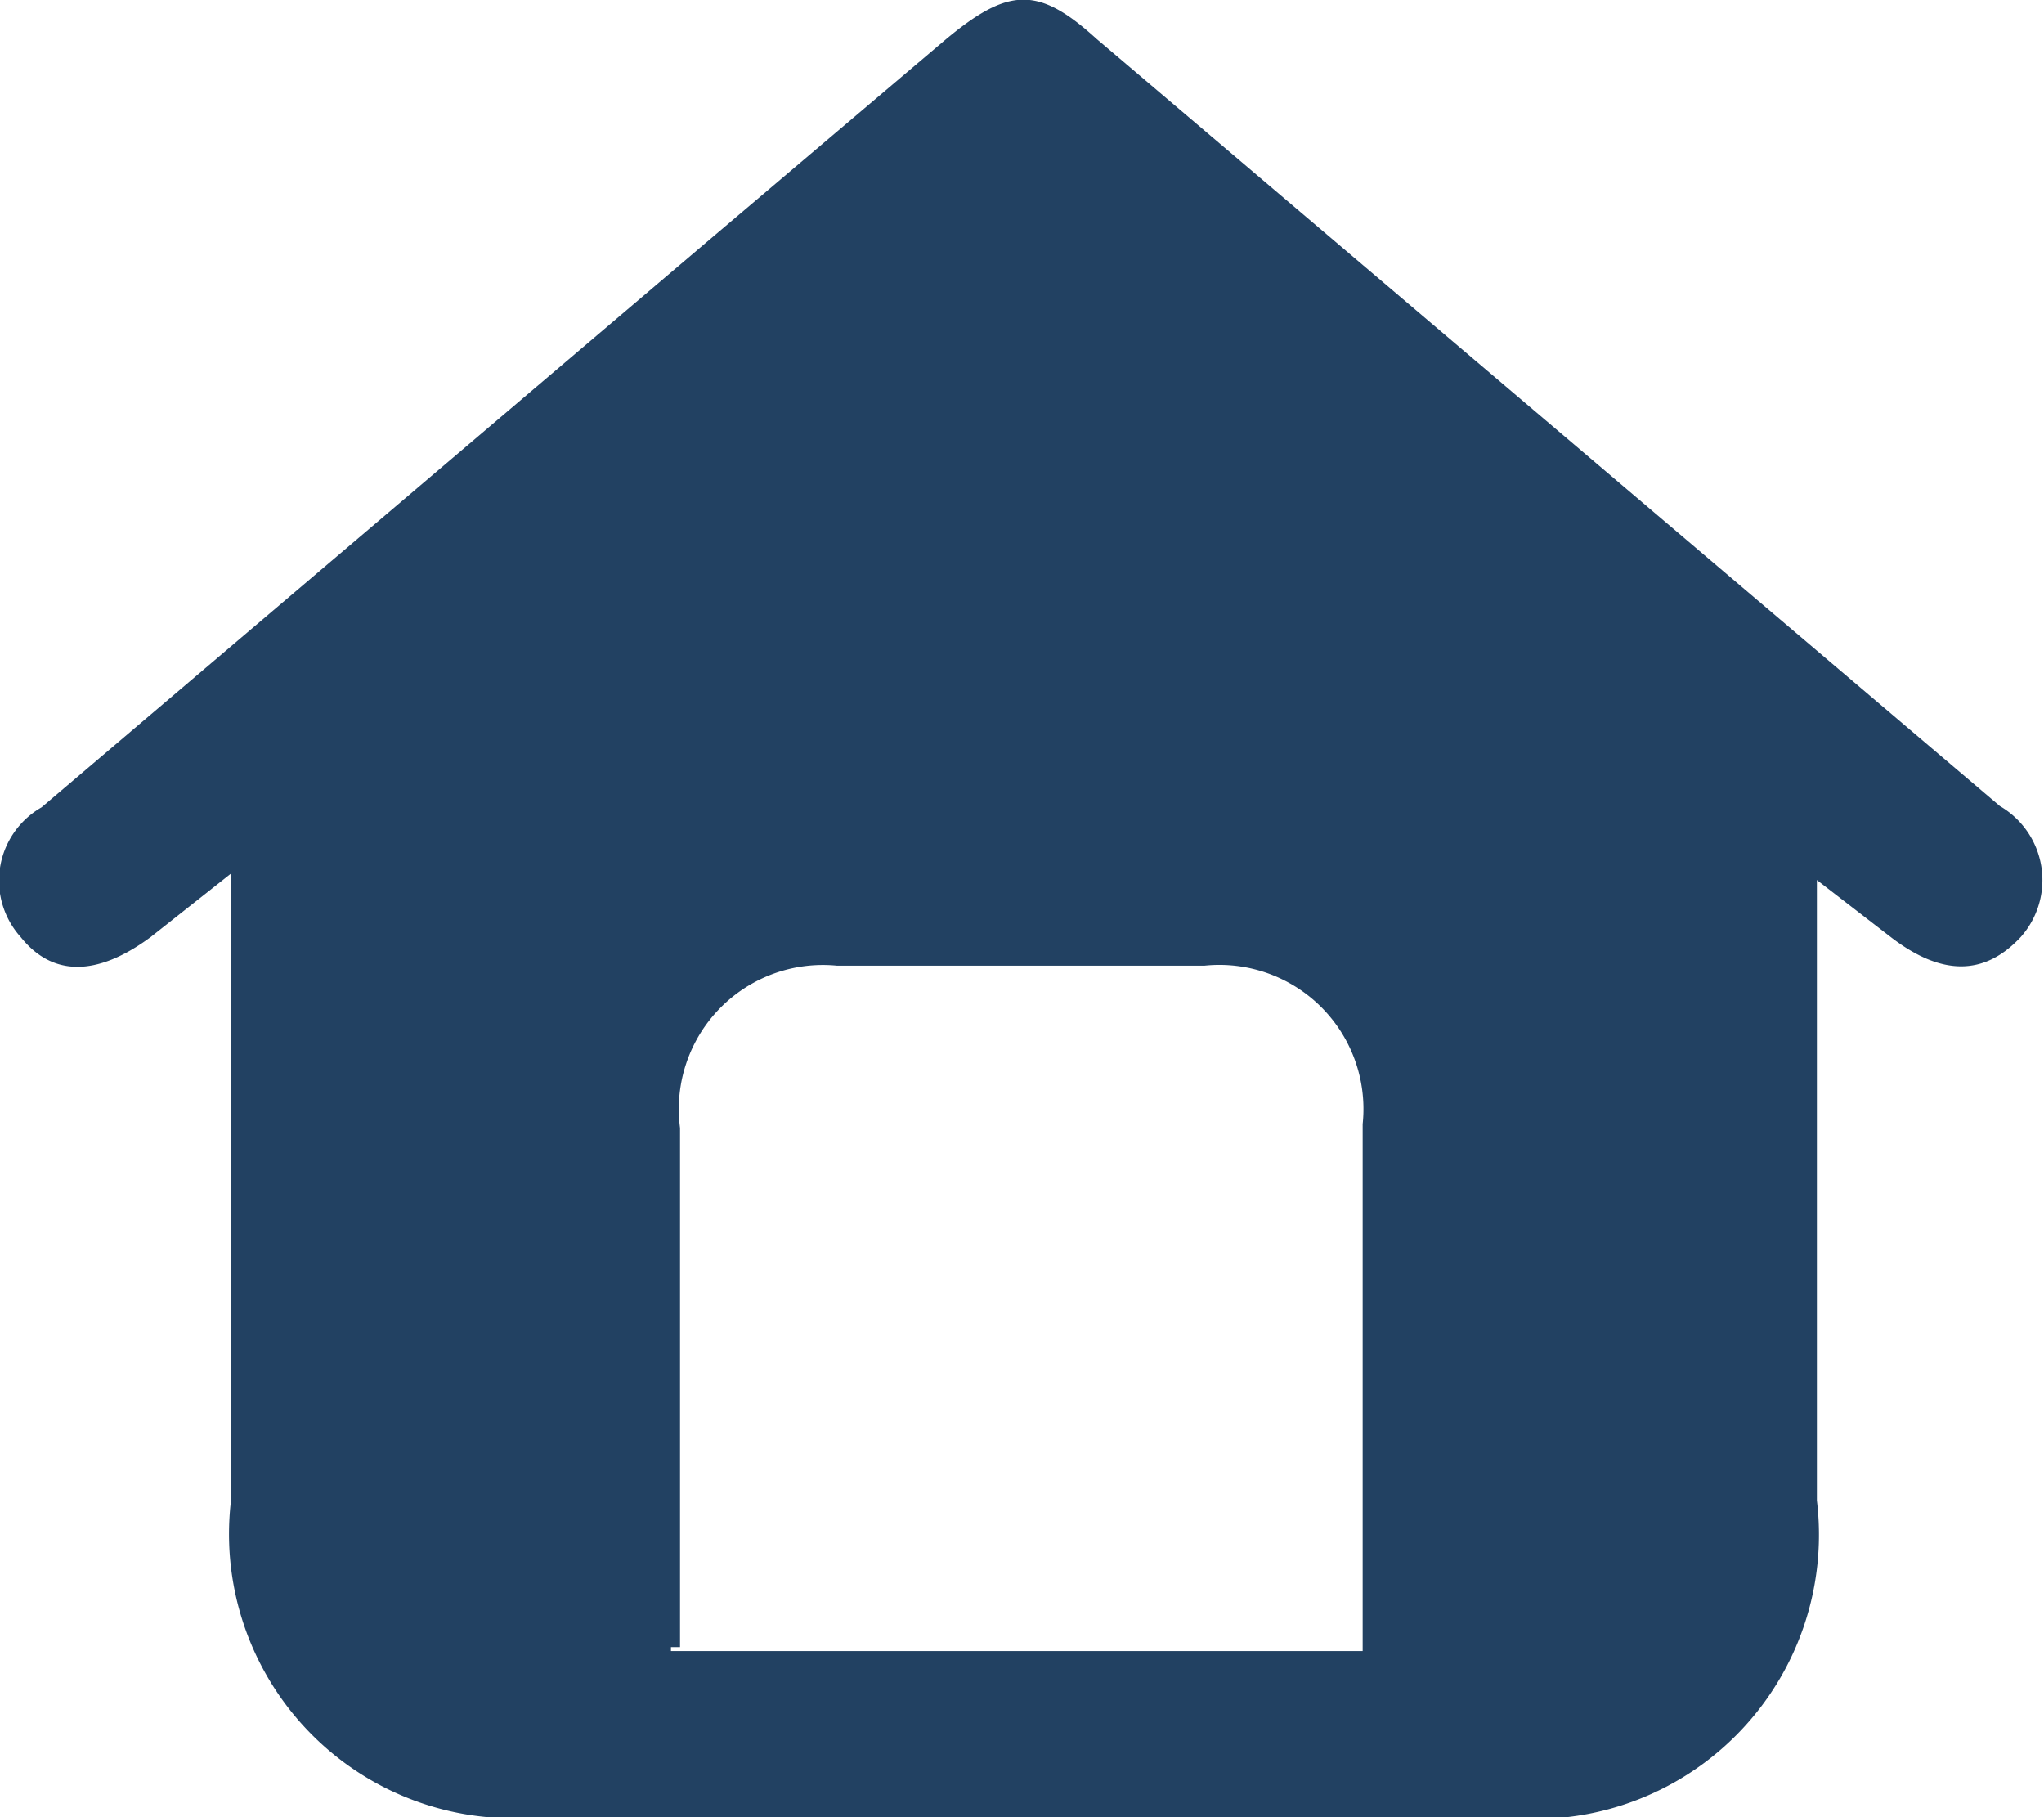 <svg xmlns="http://www.w3.org/2000/svg" width="15.75" height="14" viewBox="0 0 15.75 14">
  <defs>
    <style>
      .a {
        fill: #224162;
      }
    </style>
  </defs>
  <title>home</title>
  <path class="a" d="M15.41,6.21,8.45.3C8-.11,7.77-.1,7.28.31L5.51,1.81.32,6.22a.65.65,0,0,0-.16,1c.24.3.58.31,1,0l.62-.49c0,1.69,0,3.26,0,4.83A2.19,2.19,0,0,0,4.15,14h7.43A2.19,2.19,0,0,0,14,11.56V7.24c0-.14,0-.27,0-.46l.57.44c.39.3.72.3,1,0A.66.66,0,0,0,15.41,6.21ZM5.17,12.69h.07v-4A1.11,1.11,0,0,1,6.45,7.44H9.28A1.11,1.11,0,0,1,10.5,8.66c0,1,0,2,0,3.06v1H5.17Z"/>
</svg>

